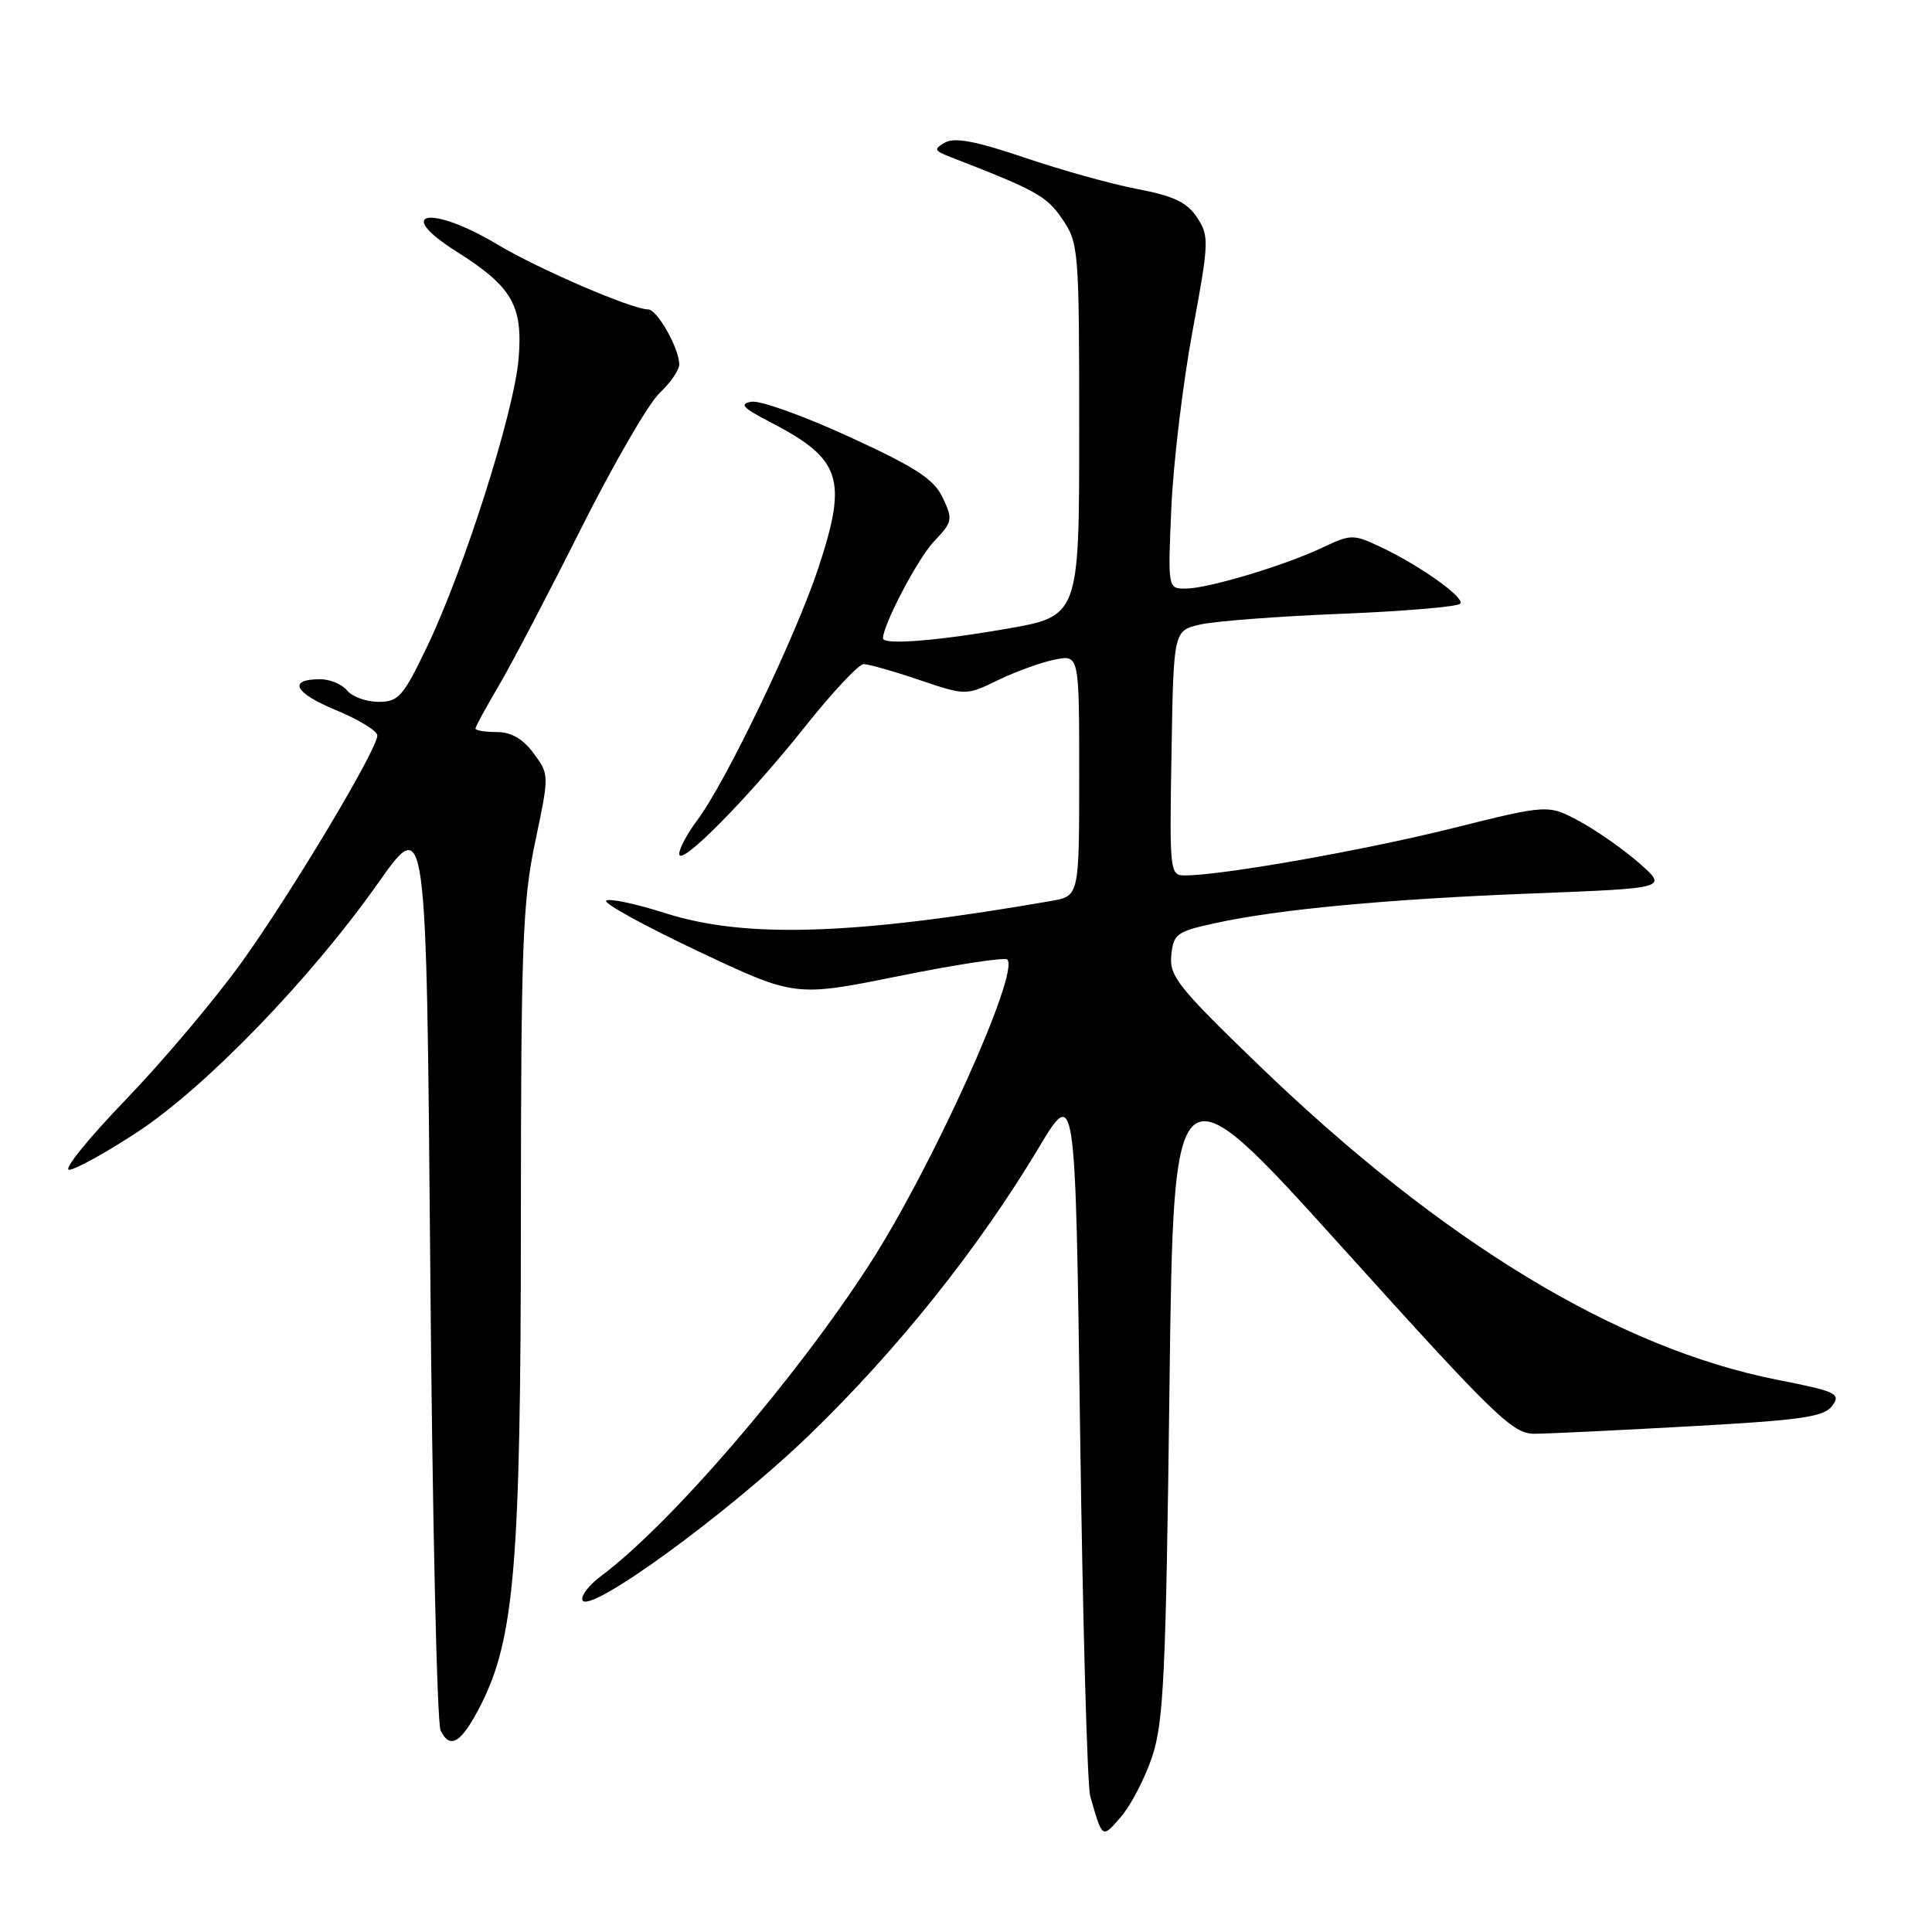 <?xml version="1.0" encoding="UTF-8" standalone="no"?>
<!DOCTYPE svg PUBLIC "-//W3C//DTD SVG 1.1//EN" "http://www.w3.org/Graphics/SVG/1.1/DTD/svg11.dtd" >
<svg xmlns="http://www.w3.org/2000/svg" xmlns:xlink="http://www.w3.org/1999/xlink" version="1.1" viewBox="0 0 256 256">
 <g >
 <path fill="currentColor"
d=" M 152.68 232.73 C 154.19 228.19 154.49 221.77 154.96 184.01 C 155.50 140.53 155.50 140.53 177.83 165.26 C 198.12 187.75 200.45 190.00 203.33 189.98 C 205.07 189.97 214.38 189.53 224.00 188.99 C 238.80 188.17 241.70 187.75 242.78 186.27 C 243.96 184.67 243.36 184.38 235.59 182.85 C 214.35 178.67 191.13 164.60 166.86 141.20 C 156.13 130.85 154.93 129.35 155.20 126.60 C 155.48 123.77 155.91 123.44 160.89 122.35 C 169.23 120.50 183.83 119.13 203.24 118.38 C 220.98 117.69 220.98 117.69 217.24 114.40 C 215.18 112.59 211.62 110.09 209.32 108.84 C 205.14 106.58 205.14 106.58 192.32 109.78 C 180.55 112.71 161.89 116.00 156.98 116.00 C 155.01 116.00 154.96 115.51 155.23 99.79 C 155.50 83.58 155.50 83.58 159.00 82.76 C 160.93 82.31 169.38 81.66 177.78 81.33 C 186.18 80.99 193.26 80.38 193.51 79.98 C 194.05 79.12 188.04 74.87 182.82 72.42 C 179.33 70.78 178.96 70.79 175.32 72.52 C 170.25 74.93 160.09 77.98 157.12 77.99 C 154.74 78.00 154.74 78.00 155.21 67.25 C 155.47 61.34 156.73 50.86 158.00 43.96 C 160.21 32.07 160.24 31.29 158.63 28.84 C 157.31 26.82 155.56 25.98 150.72 25.05 C 147.30 24.40 140.56 22.52 135.74 20.88 C 129.38 18.72 126.51 18.17 125.24 18.88 C 123.68 19.76 123.76 19.96 126.00 20.83 C 137.34 25.23 138.66 25.96 140.75 29.01 C 142.93 32.20 143.00 33.02 143.00 56.97 C 143.00 81.65 143.00 81.65 133.25 83.34 C 123.96 84.95 117.00 85.48 117.00 84.58 C 117.00 82.79 121.64 73.96 123.75 71.75 C 126.22 69.16 126.29 68.84 124.92 65.96 C 123.76 63.50 121.41 61.96 112.60 57.91 C 106.61 55.15 100.76 53.05 99.61 53.23 C 97.91 53.50 98.37 54.01 102.00 55.90 C 111.50 60.82 112.35 63.40 108.44 75.25 C 105.44 84.33 96.15 103.69 92.39 108.68 C 91.08 110.43 90.00 112.44 90.00 113.15 C 90.00 115.01 99.11 105.79 106.70 96.25 C 110.31 91.71 113.79 88.00 114.44 88.00 C 115.08 88.00 118.40 88.94 121.80 90.09 C 127.99 92.18 127.99 92.18 132.27 90.11 C 134.62 88.97 138.00 87.75 139.77 87.40 C 143.00 86.75 143.00 86.75 143.00 102.74 C 143.00 118.74 143.00 118.74 139.25 119.39 C 113.11 123.92 98.78 124.37 88.23 121.02 C 84.23 119.75 80.67 118.99 80.32 119.35 C 79.97 119.70 85.46 122.71 92.52 126.05 C 105.36 132.11 105.36 132.11 119.12 129.33 C 126.69 127.80 133.15 126.82 133.47 127.14 C 135.17 128.84 123.49 154.70 115.25 167.47 C 105.41 182.73 88.84 201.97 79.66 208.82 C 78.09 209.98 76.97 211.42 77.17 212.01 C 77.86 214.09 96.41 200.60 107.26 190.12 C 118.94 178.83 129.61 165.47 137.61 152.13 C 142.50 143.96 142.50 143.96 143.12 189.73 C 143.47 214.90 144.07 236.62 144.46 238.00 C 146.09 243.70 146.02 243.65 148.54 240.73 C 149.86 239.21 151.72 235.61 152.68 232.73 Z  M 63.71 225.92 C 68.17 217.14 69.00 207.14 69.02 162.12 C 69.03 125.28 69.25 119.48 70.91 111.57 C 72.79 102.64 72.79 102.64 70.71 99.82 C 69.28 97.89 67.74 97.00 65.81 97.00 C 64.27 97.00 63.00 96.79 63.00 96.54 C 63.00 96.29 64.40 93.72 66.11 90.82 C 67.82 87.92 72.72 78.56 77.00 70.02 C 81.29 61.49 85.96 53.41 87.40 52.08 C 88.83 50.74 90.00 49.03 90.00 48.28 C 90.00 46.17 87.08 41.00 85.89 41.00 C 83.76 41.00 71.33 35.65 65.87 32.37 C 57.06 27.10 52.05 28.00 60.50 33.34 C 67.86 37.99 69.30 40.47 68.72 47.50 C 68.14 54.57 61.50 75.46 56.56 85.75 C 53.42 92.30 52.80 93.00 50.16 93.00 C 48.56 93.00 46.68 92.33 46.00 91.50 C 45.32 90.67 43.71 90.00 42.44 90.00 C 38.08 90.00 38.99 91.81 44.50 94.09 C 47.53 95.34 50.00 96.85 50.00 97.45 C 50.00 99.32 38.61 118.34 31.94 127.62 C 28.42 132.50 21.53 140.66 16.63 145.75 C 11.72 150.84 8.36 155.00 9.15 155.00 C 9.94 155.00 14.01 152.76 18.18 150.02 C 27.26 144.06 41.14 129.71 50.09 117.03 C 56.50 107.94 56.50 107.94 57.01 167.72 C 57.28 200.60 57.90 228.31 58.38 229.29 C 59.64 231.90 61.16 230.93 63.71 225.92 Z "/>
</g>
</svg>